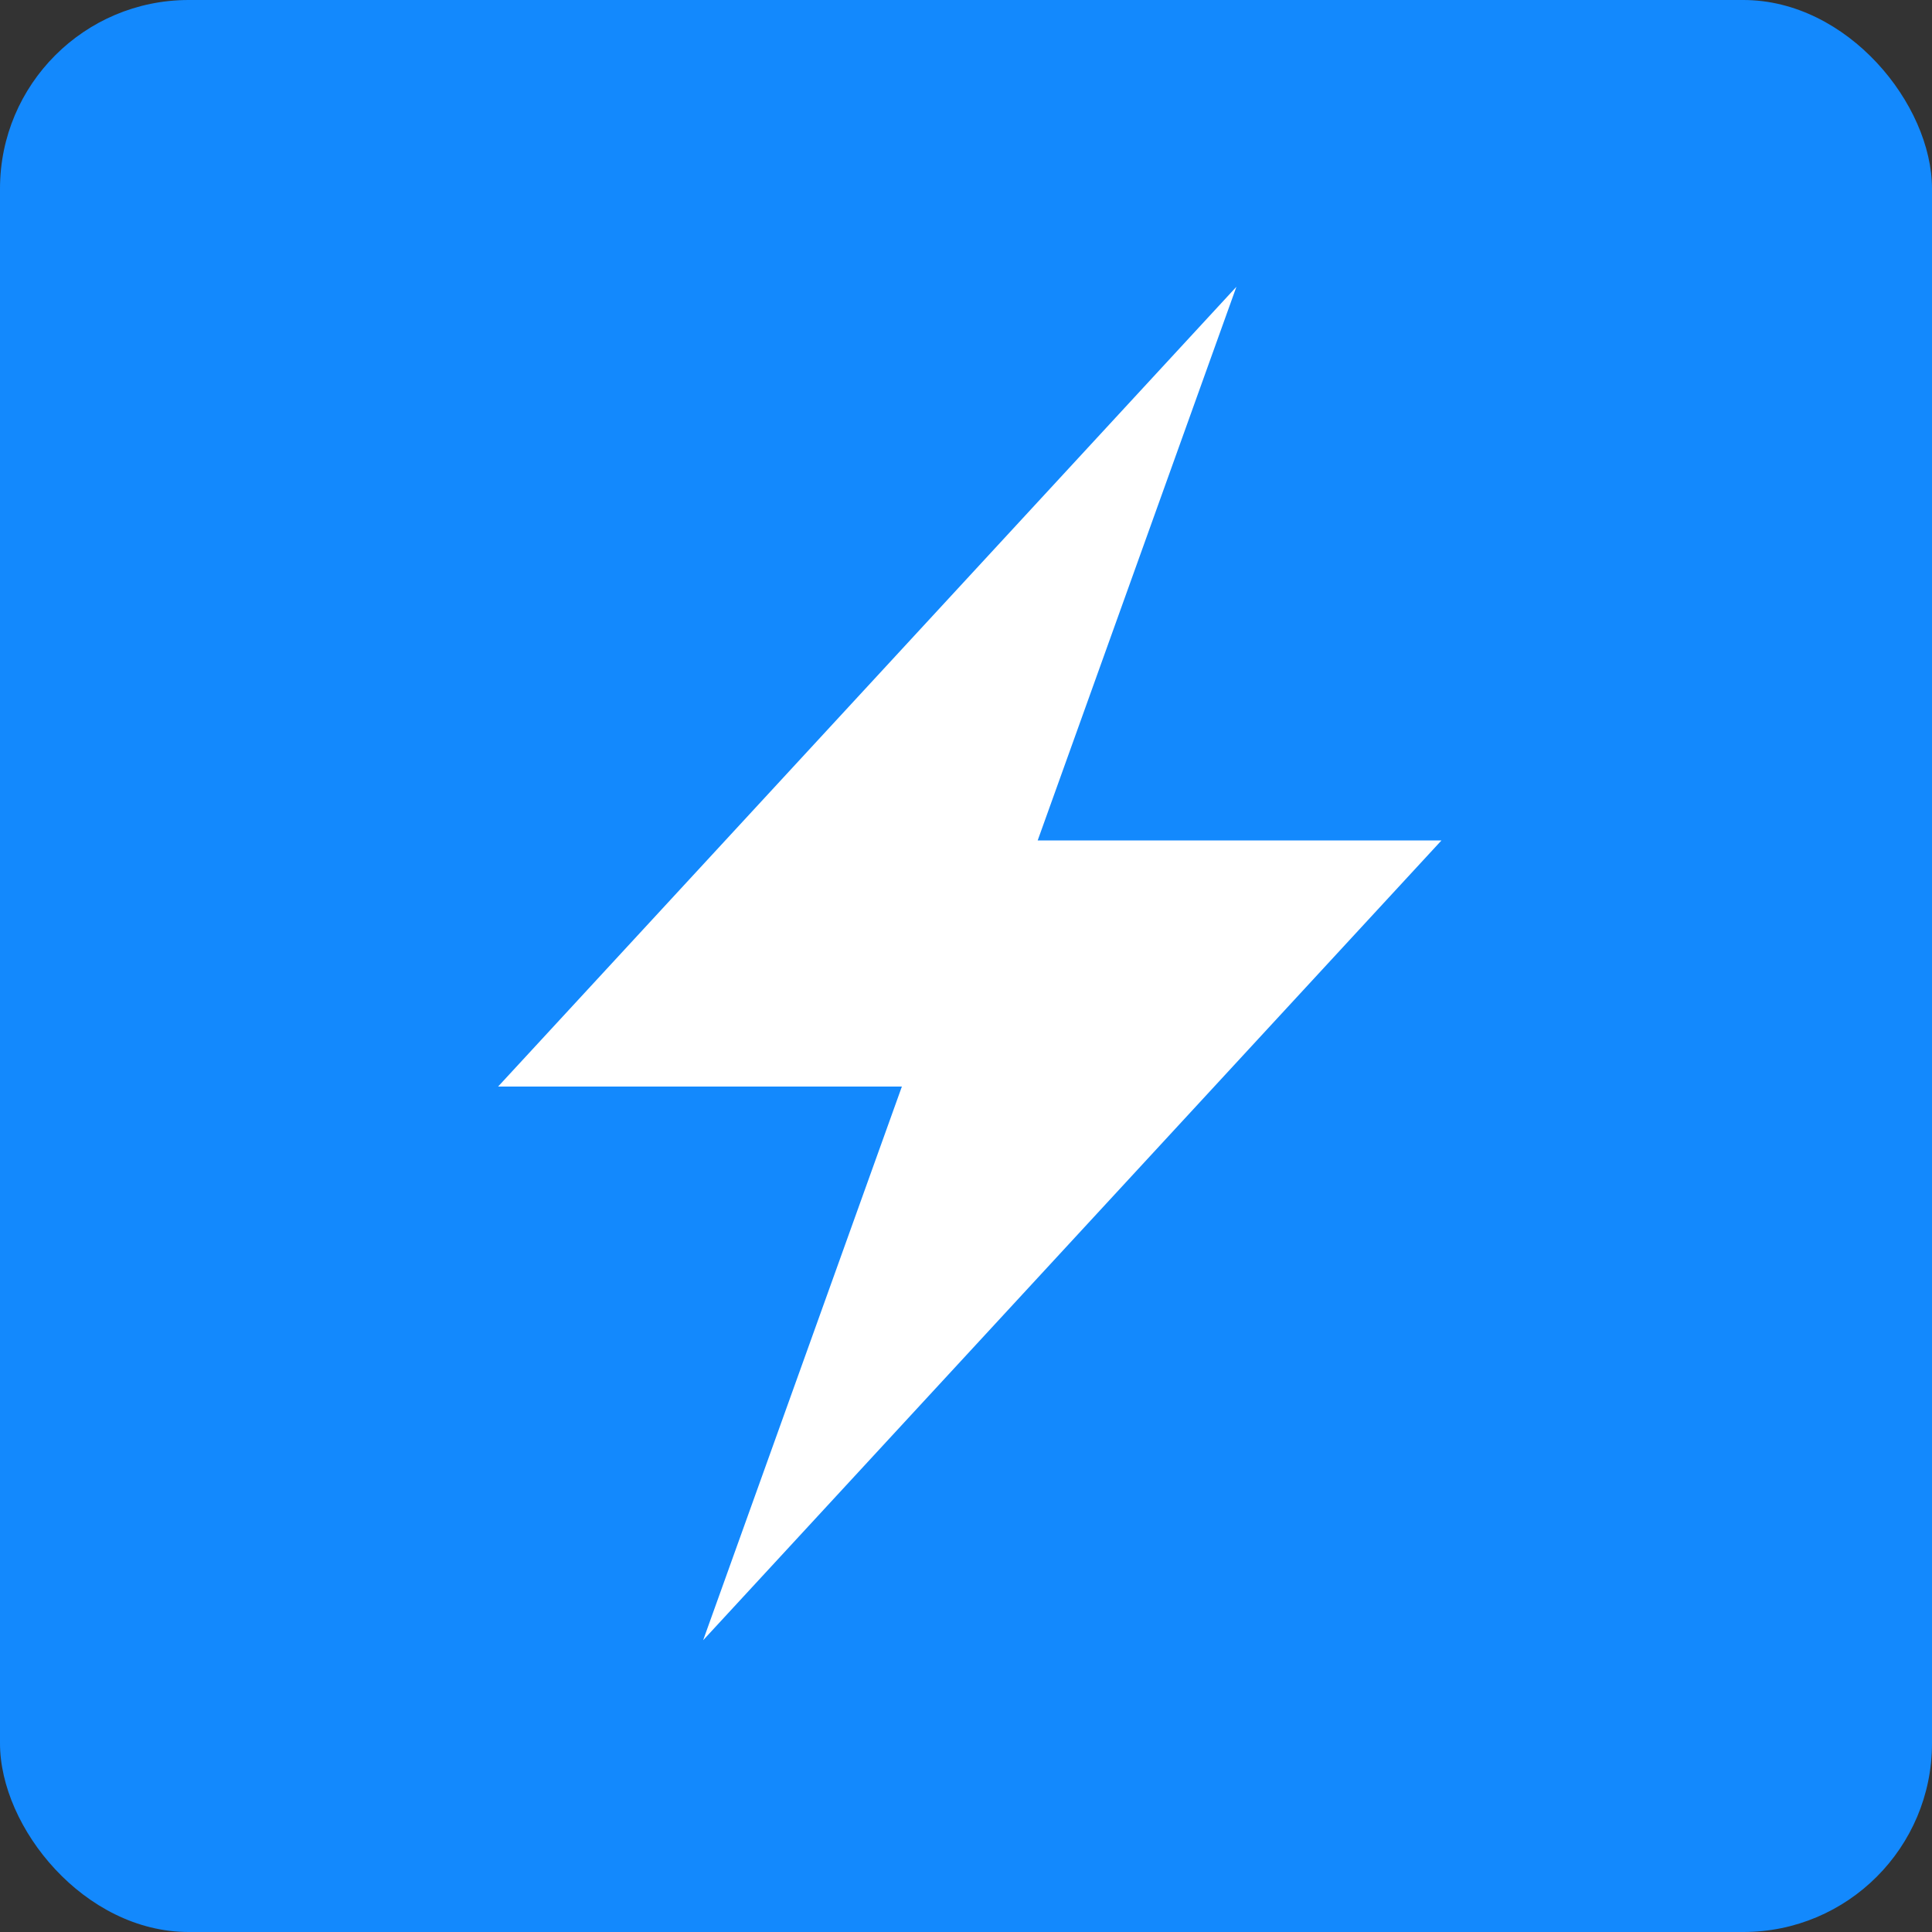 <svg width="256" height="256" viewBox="0 0 256 256" fill="none" xmlns="http://www.w3.org/2000/svg">
<rect x="0" y="0" width="256" height="256" fill="#333333" stroke="none"/>
<rect width="256" height="256" rx="25" fill="#1389FD"/>
<path d="M119.503 143.975H66L163.83 38L137.497 111.365H191L93.17 217.34L119.503 143.975Z" fill="white"/>
</svg>